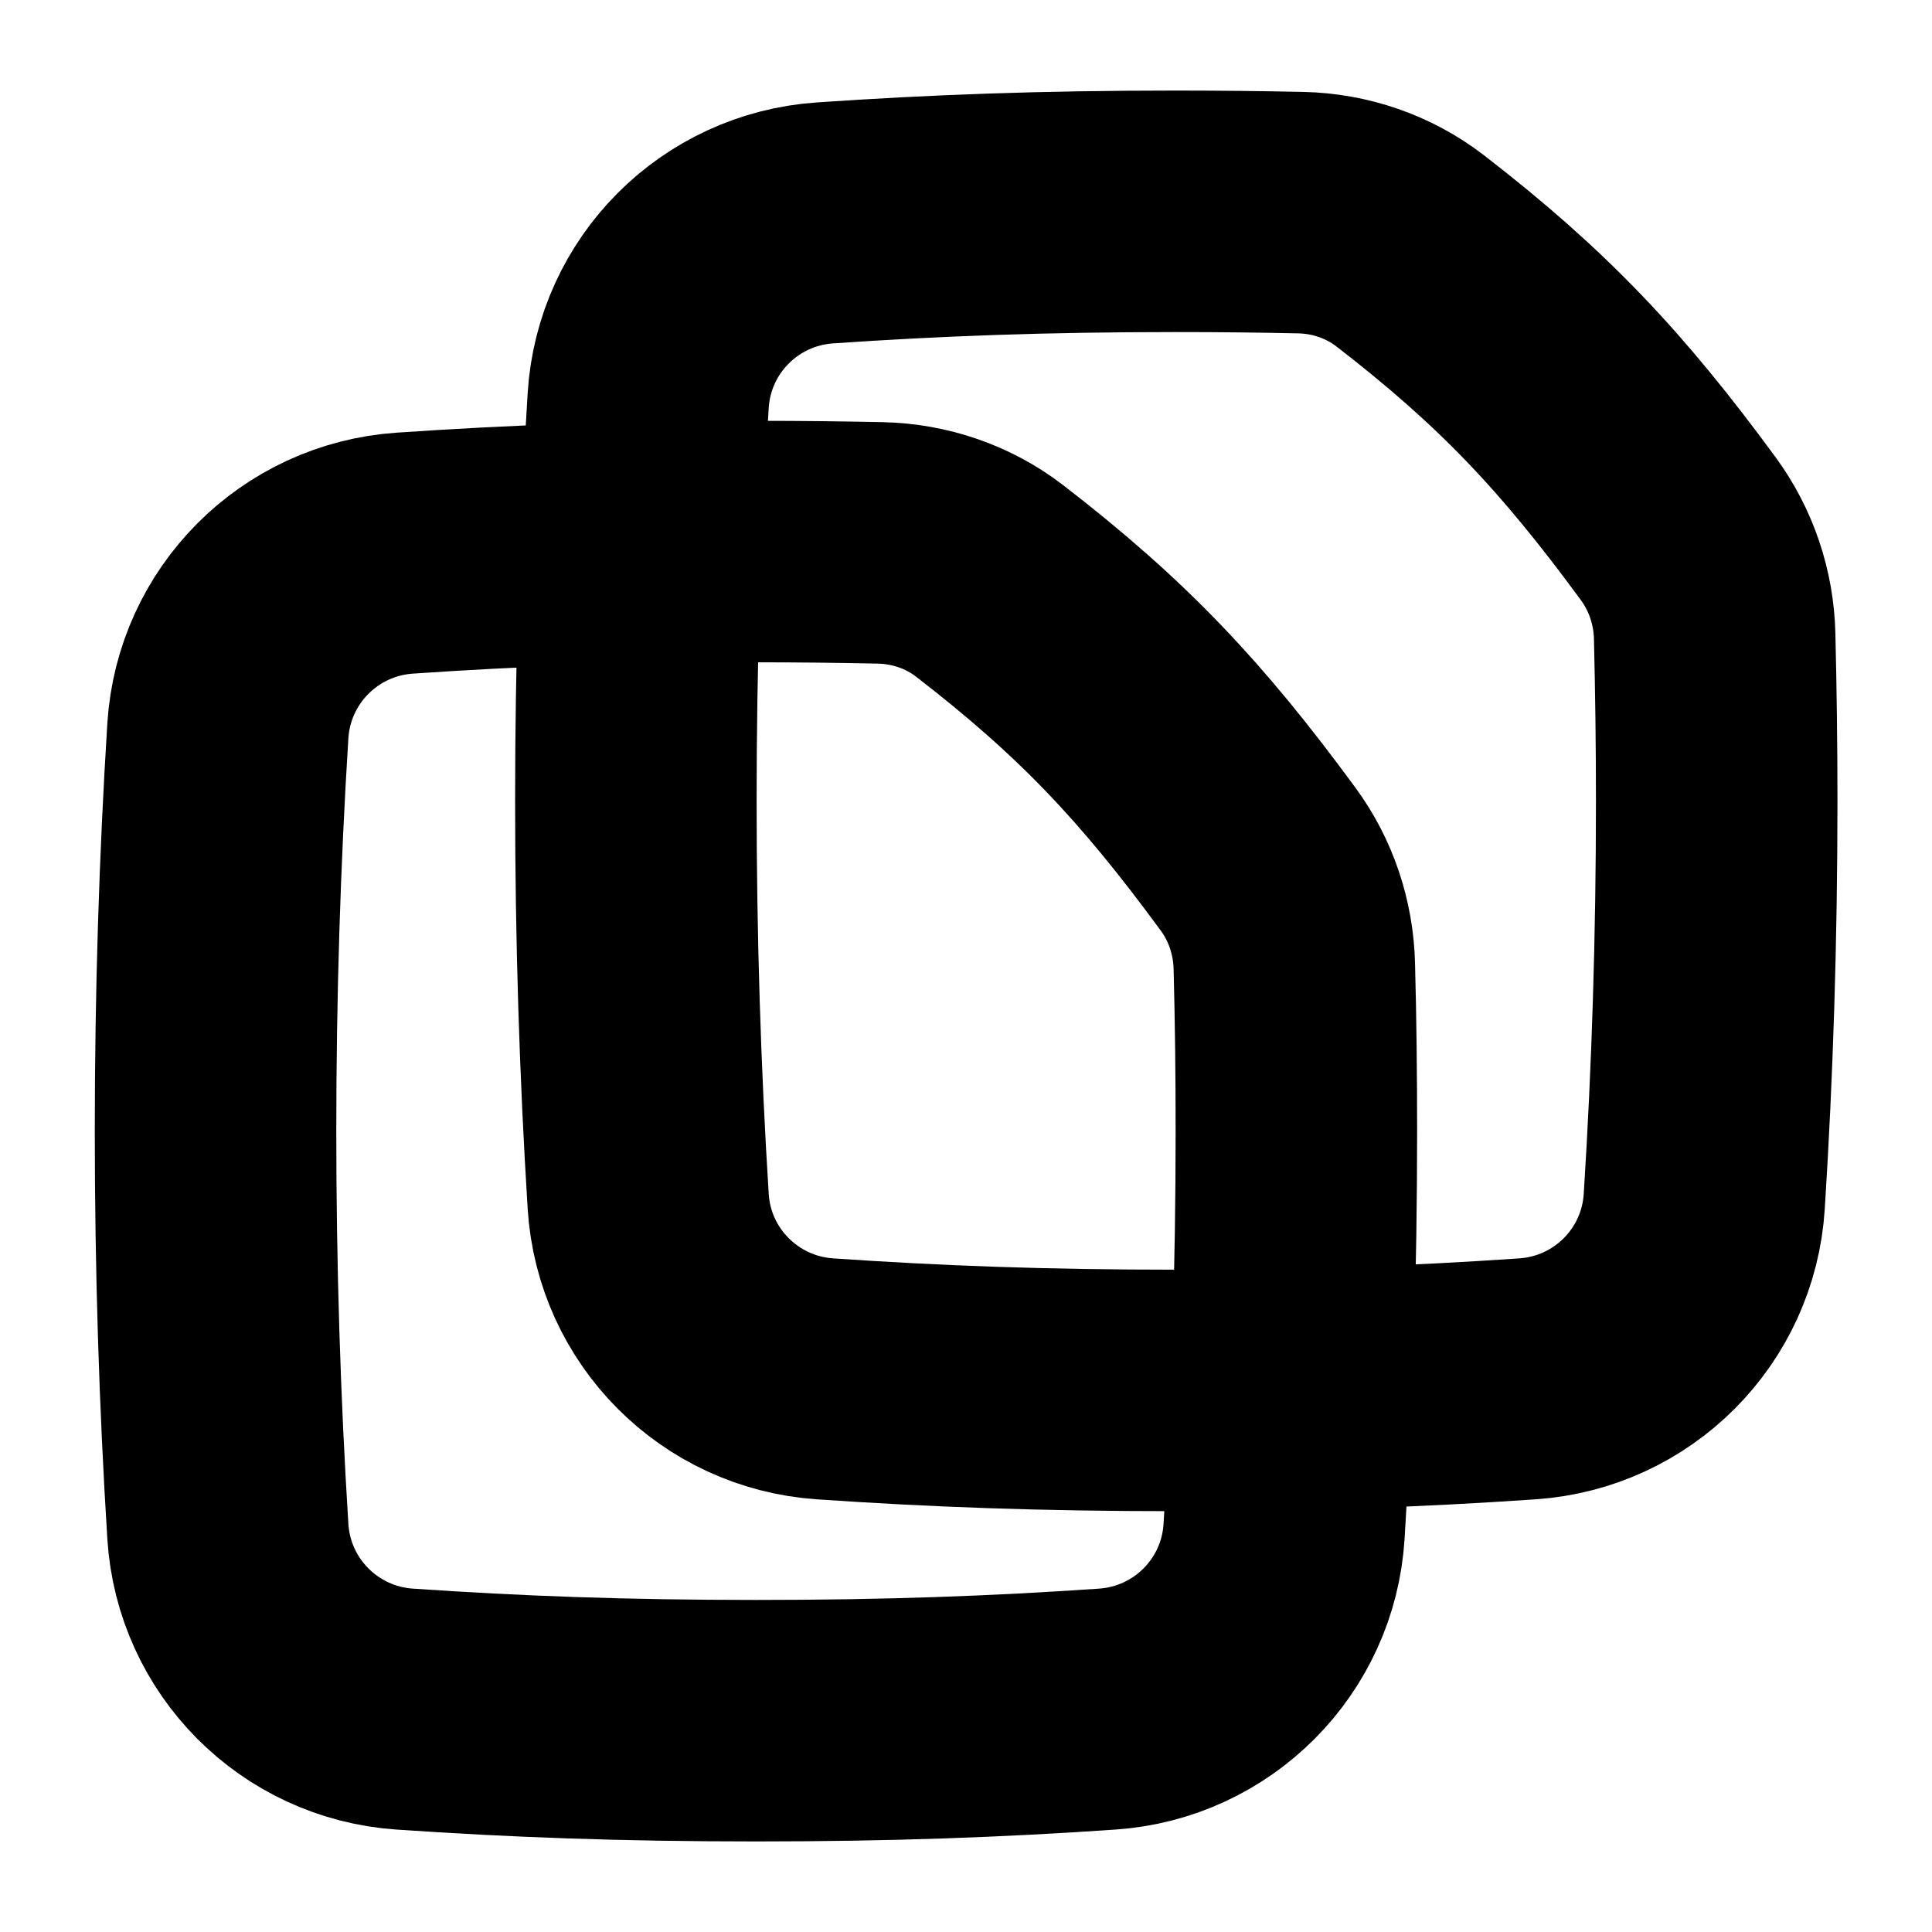 <svg width="16" height="16" viewBox="0 0 16 16" fill="none"
    xmlns="http://www.w3.org/2000/svg">
    <path class="copy-path" d="M14.114 9.948C14.182 8.878 14.217 7.769 14.217 6.632C14.217 6.172 14.211 5.716 14.2 5.265C14.192 4.947 14.088 4.637 13.899 4.379C13.185 3.406 12.615 2.801 11.678 2.077C11.418 1.877 11.1 1.768 10.772 1.761C10.445 1.754 10.105 1.75 9.741 1.75C8.64 1.75 7.751 1.783 6.832 1.846C6.043 1.9 5.417 2.528 5.368 3.317C5.301 4.387 5.266 5.496 5.266 6.632C5.266 7.769 5.301 8.878 5.368 9.948C5.417 10.737 6.043 11.365 6.832 11.419C7.751 11.482 8.64 11.515 9.741 11.515C10.842 11.515 11.731 11.482 12.65 11.419C13.439 11.365 14.065 10.737 14.114 9.948Z" stroke="currentColor" stroke-width="2"/>
    <path class="copy-path" d="M10.634 12.683C10.701 11.613 10.736 10.504 10.736 9.368C10.736 8.907 10.731 8.451 10.719 8.001C10.711 7.682 10.608 7.372 10.419 7.115C9.705 6.142 9.135 5.536 8.197 4.812C7.938 4.612 7.619 4.503 7.291 4.496C6.965 4.489 6.624 4.485 6.261 4.485C5.159 4.485 4.271 4.518 3.351 4.581C2.563 4.635 1.937 5.263 1.887 6.052C1.82 7.122 1.785 8.231 1.785 9.368C1.785 10.504 1.82 11.613 1.887 12.683C1.937 13.472 2.563 14.1 3.351 14.154C4.271 14.217 5.159 14.25 6.261 14.25C7.362 14.25 8.251 14.217 9.17 14.154C9.958 14.1 10.585 13.472 10.634 12.683Z" stroke="currentColor" stroke-width="2"/>
</svg>
